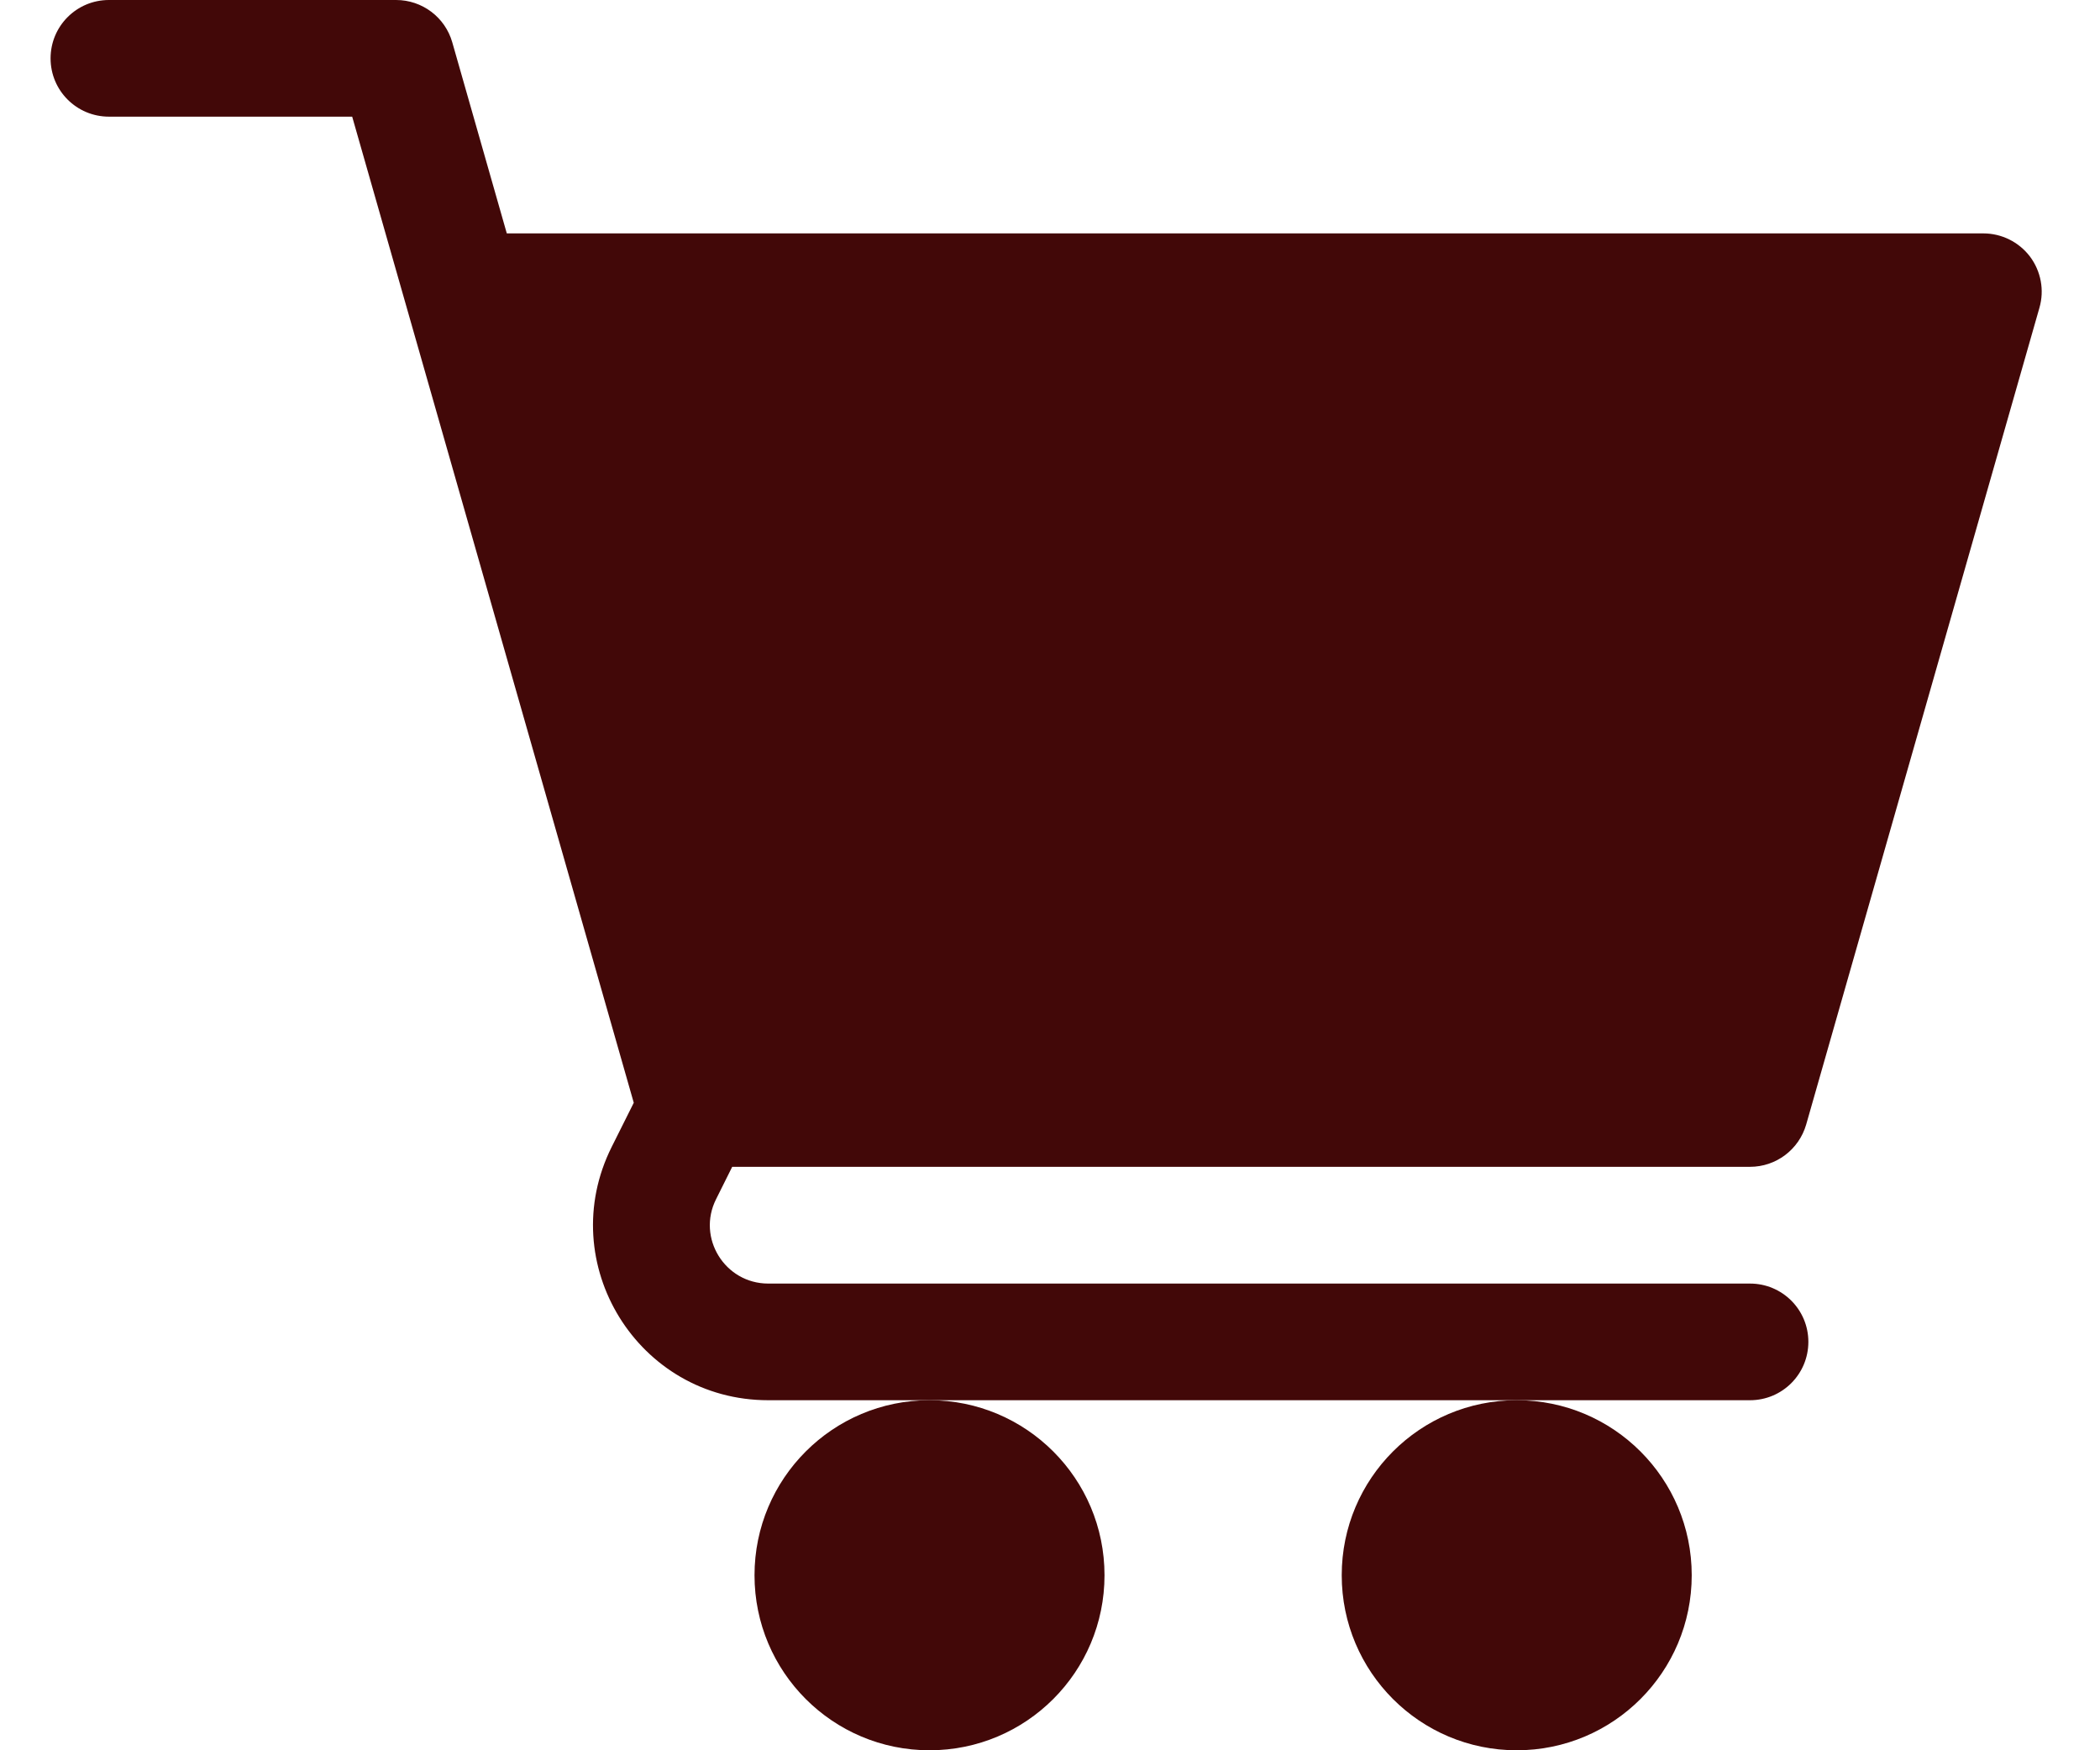 <svg width="24" height="20" viewBox="0 0 24 20" fill="none" xmlns="http://www.w3.org/2000/svg">
<path d="M10.623 20C11.728 20 12.623 19.105 12.623 18C12.623 16.895 11.728 16 10.623 16C9.518 16 8.623 16.895 8.623 18C8.623 19.105 9.518 20 10.623 20Z" fill="#420808"/>
<path d="M17.334 20C18.439 20 19.334 19.105 19.334 18C19.334 16.895 18.439 16 17.334 16C16.229 16 15.334 16.895 15.334 18C15.334 19.105 16.229 20 17.334 20Z" fill="#420808"/>
<path d="M1.245 1.333H4.025L7.243 12.601L6.991 13.105C6.326 14.434 7.291 16 8.78 16H20C20.369 16 20.667 15.702 20.667 15.333C20.667 14.965 20.369 14.667 20 14.667H8.78C8.285 14.667 7.961 14.145 8.184 13.702L8.368 13.333H20C20.298 13.333 20.559 13.136 20.642 12.85L23.308 3.516C23.366 3.315 23.325 3.099 23.2 2.932C23.073 2.765 22.876 2.667 22.667 2.667H5.792L5.169 0.484C5.087 0.197 4.825 0 4.527 0H1.245C0.876 0 0.578 0.298 0.578 0.667C0.578 1.035 0.876 1.333 1.245 1.333Z" fill="#420808"/>
</svg>
